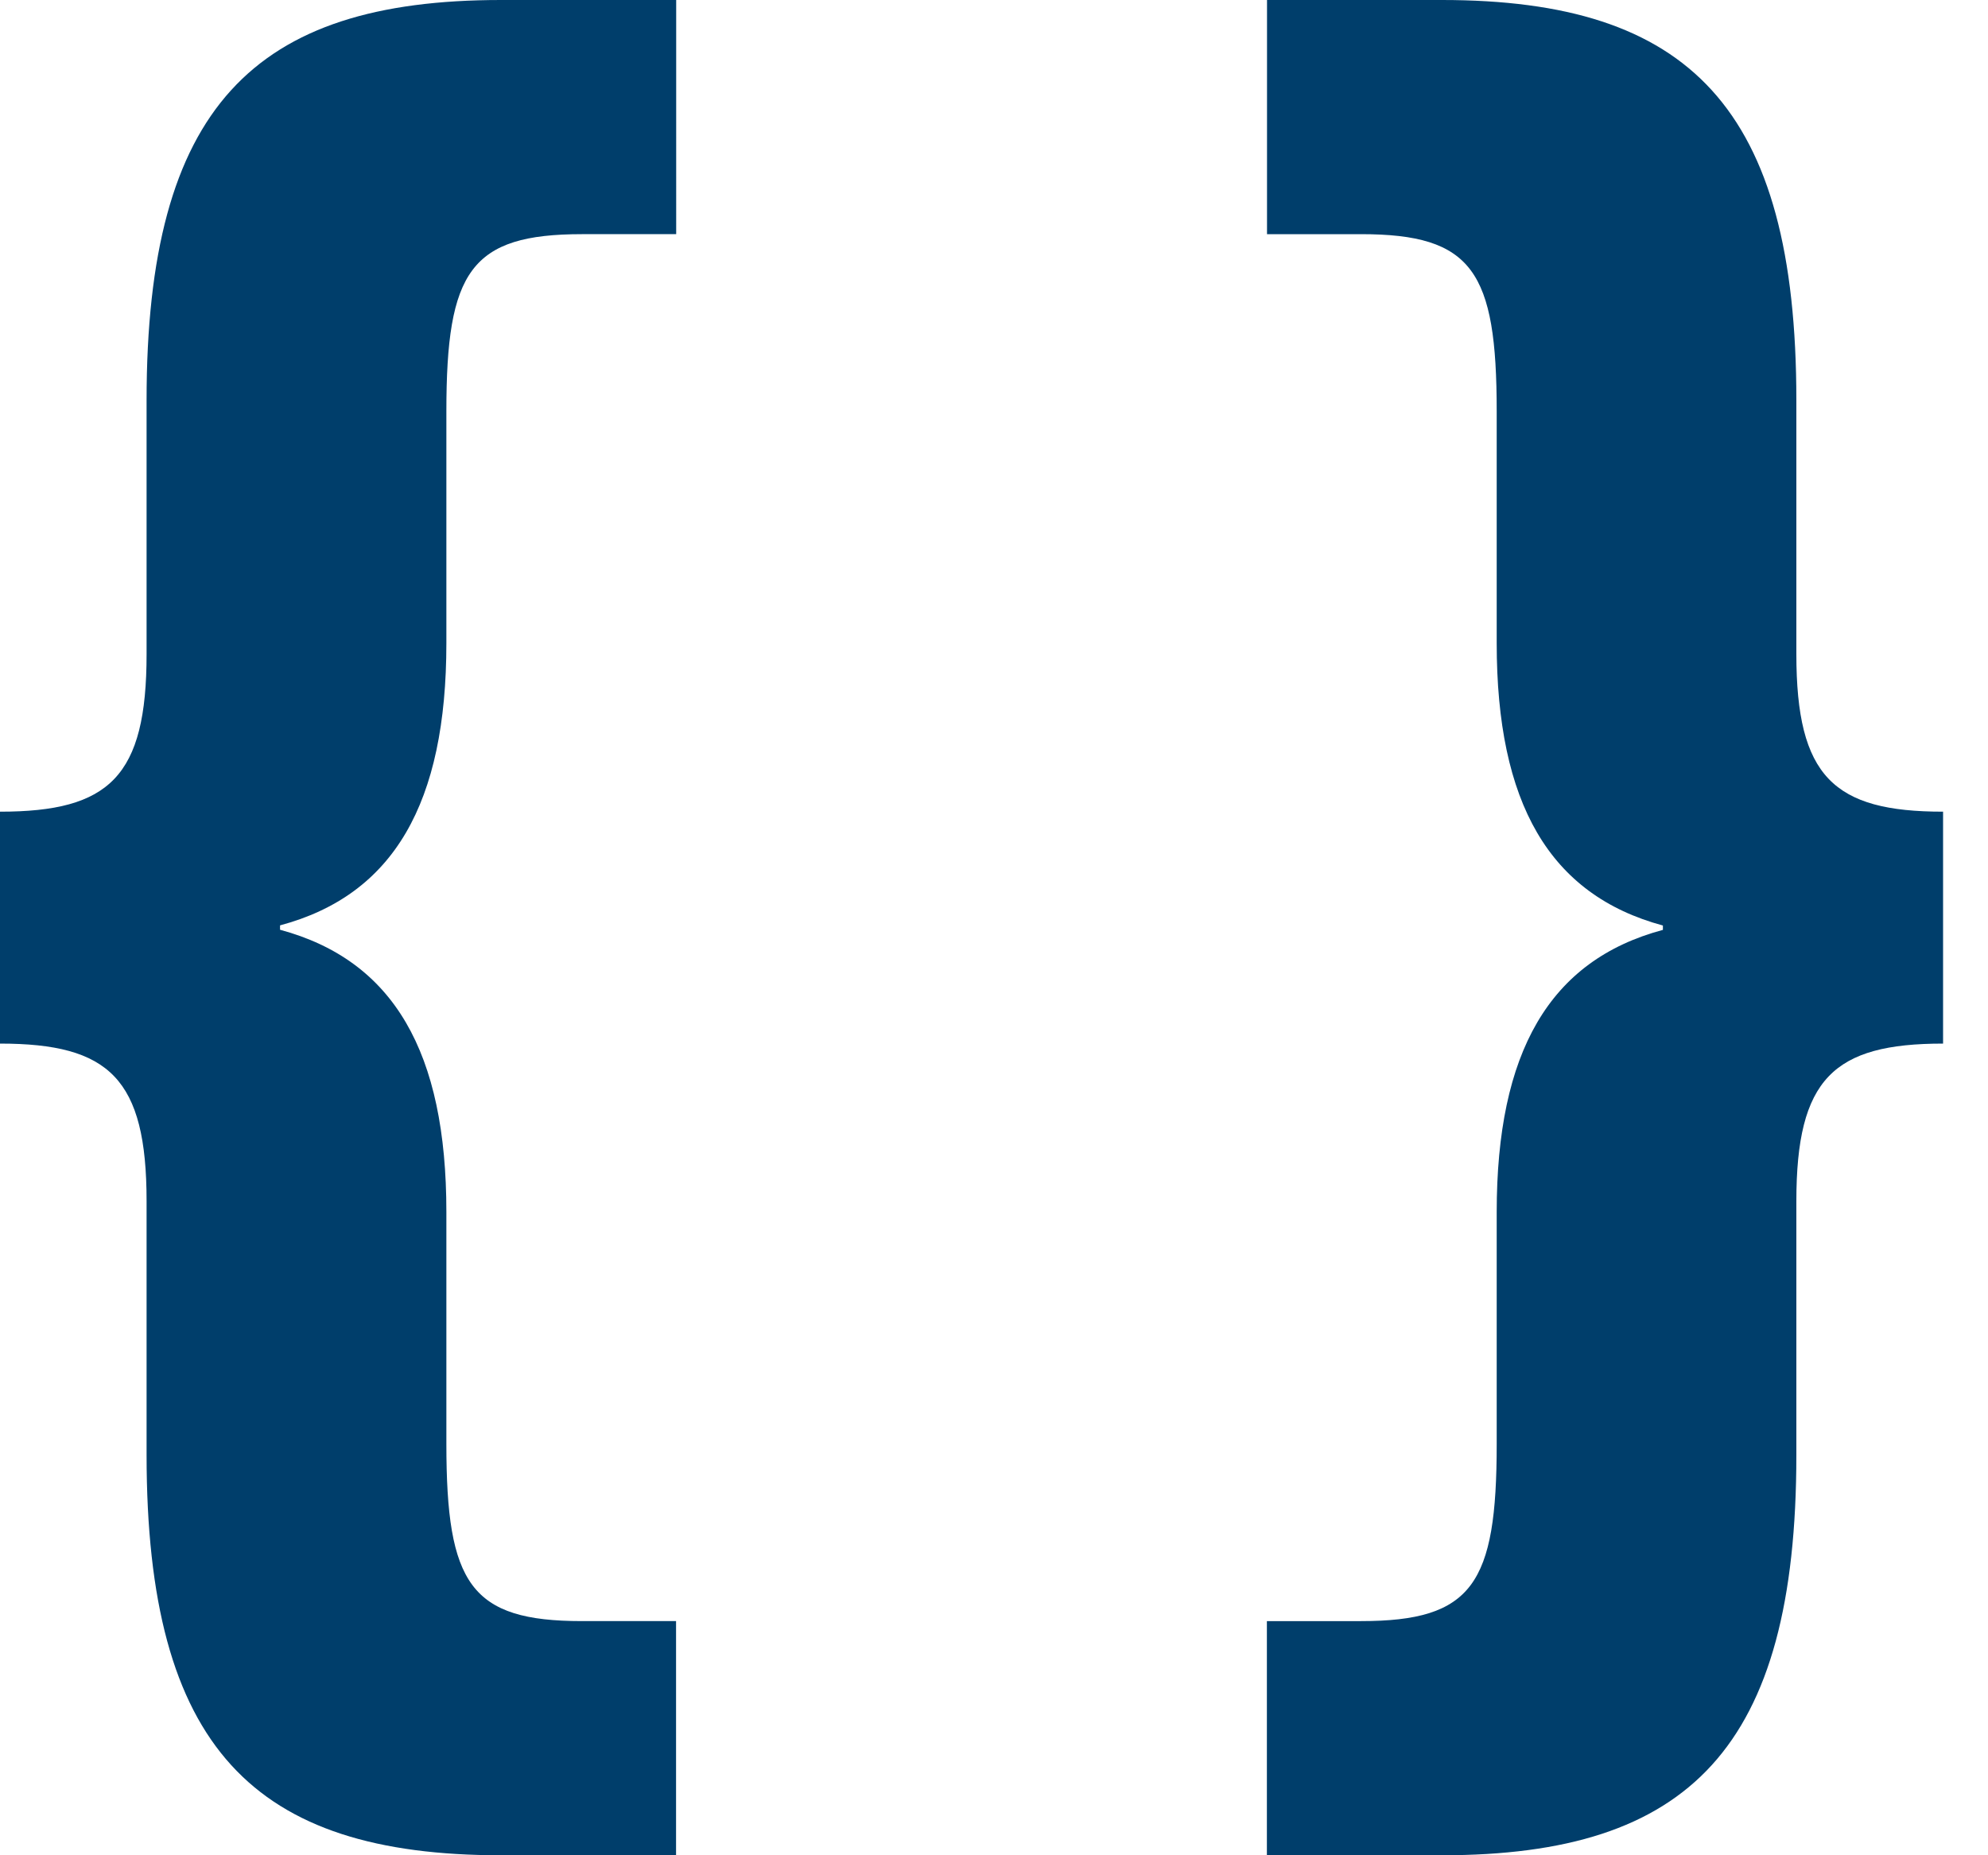 <svg fill="none" viewBox="0 0 15 14" xmlns="http://www.w3.org/2000/svg">
	<path d="M3.78 14h1.321v-1.767h-.71c-.841 0-1.023-.28-1.023-1.337v-1.75c0-1.205-.396-1.898-1.255-2.13v-.033c.859-.23 1.255-.924 1.255-2.13v-1.75c0-1.056.182-1.336 1.024-1.336h.71V0H3.78C1.915 0 1.106.809 1.106 3.021v1.915c0 .925-.28 1.189-1.106 1.189v1.75c.825 0 1.106.264 1.106 1.189v1.915c0 2.212.81 3.021 2.675 3.021zM9.56 14h1.32c1.865 0 2.674-.809 2.674-3.021V9.064c0-.925.281-1.189 1.107-1.189v-1.75c-.826 0-1.107-.264-1.107-1.189V3.021C13.554.81 12.745 0 10.88 0H9.56v1.767h.709c.842 0 1.024.28 1.024 1.337v1.75c0 1.205.396 1.898 1.254 2.13v.033c-.858.23-1.254.924-1.254 2.13v1.75c0 1.056-.182 1.336-1.024 1.336h-.71V14z" fill="#003E6B"/>
</svg>
